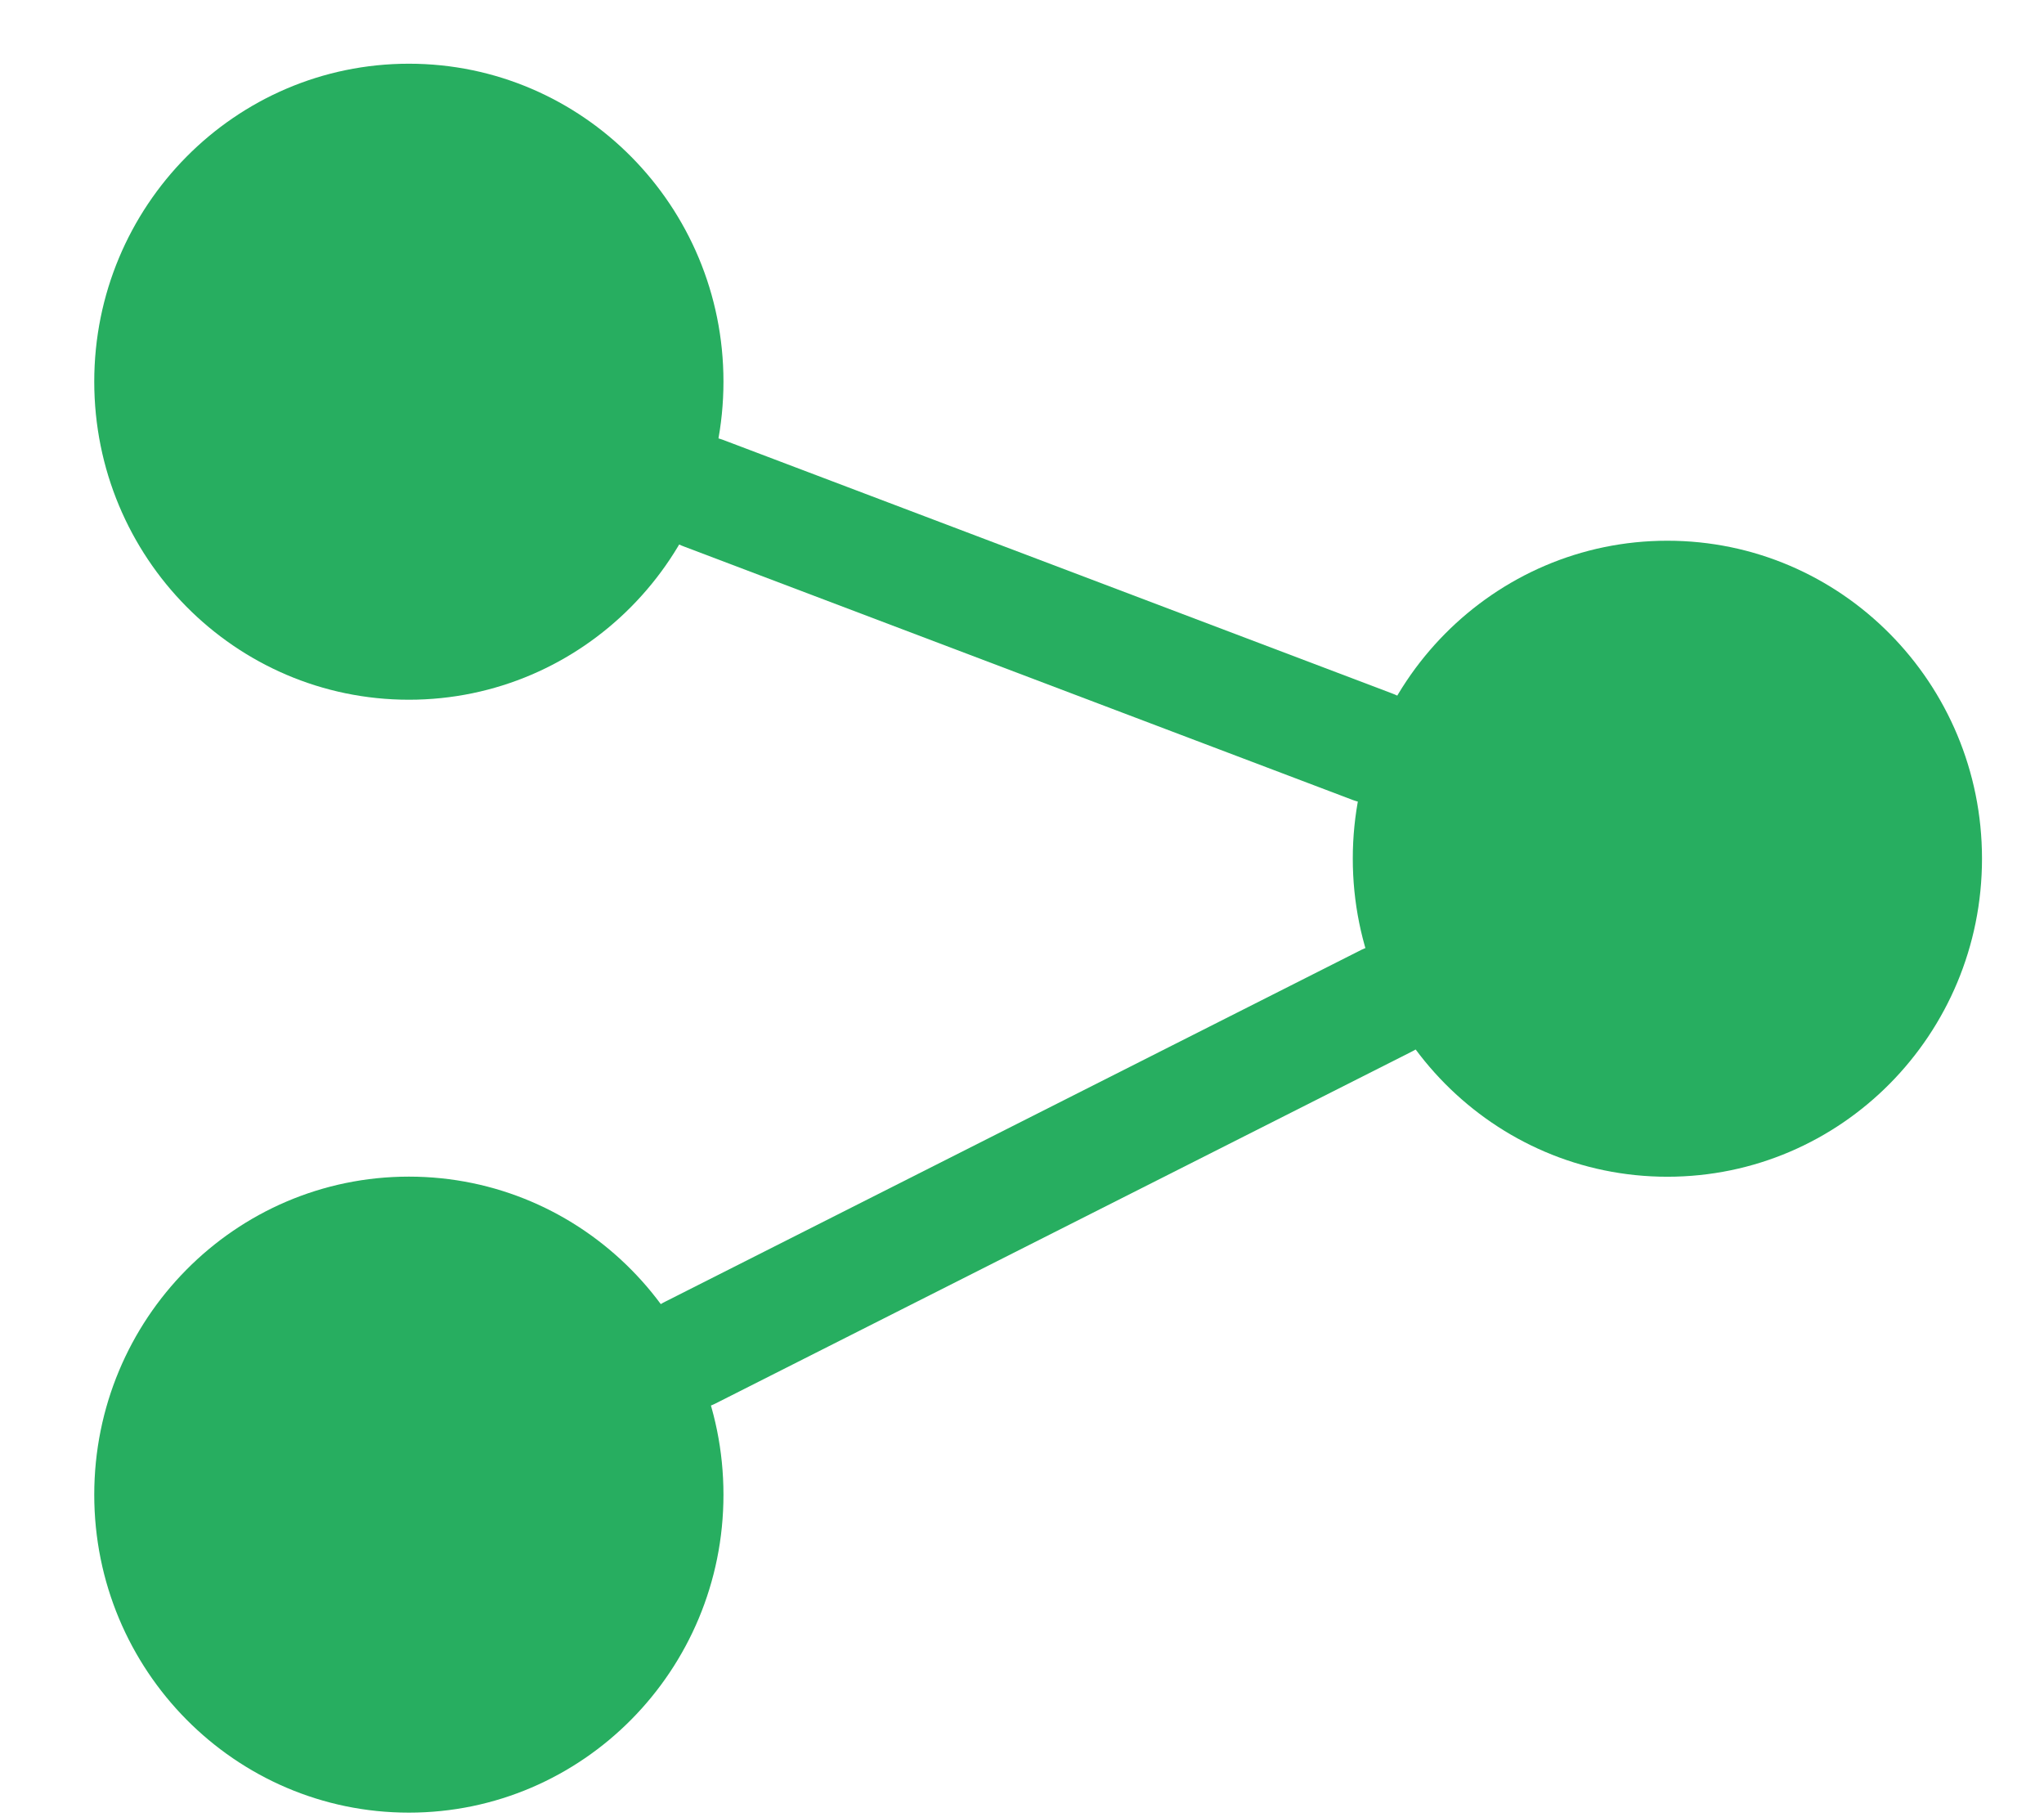 <svg width="18px" height="16px" viewBox="9 9 18 16" version="1.1" xmlns="http://www.w3.org/2000/svg" xmlns:xlink="http://www.w3.org/1999/xlink">
    <path d="M15.372,22.159 C15.372,23.707 14.132,24.96 12.601,24.96 C11.071,24.96 9.831,23.707 9.831,22.159 C9.831,20.614 11.071,19.36 12.601,19.36 C14.132,19.36 15.372,20.614 15.372,22.159 L15.372,22.159 Z" id="Stroke-1" stroke="none" fill="#27AE60" fill-rule="evenodd" transform="translate(12.601, 22.16) rotate(-180) translate(-12.601, -22.16) "></path>
    <path d="M15.372,12.362 C15.372,13.907 14.132,15.161 12.601,15.161 C11.071,15.161 9.831,13.907 9.831,12.362 C9.831,10.814 11.071,9.561 12.601,9.561 C14.132,9.561 15.372,10.814 15.372,12.362 L15.372,12.362 Z" id="Stroke-3" stroke="none" fill="#27AE60" fill-rule="evenodd" transform="translate(12.601, 12.361) rotate(-180) translate(-12.601, -12.361) "></path>
    <path d="M26.455,16.562 C26.455,18.107 25.214,19.361 23.685,19.361 C22.154,19.361 20.914,18.107 20.914,16.562 C20.914,15.014 22.154,13.761 23.685,13.761 C25.214,13.761 26.455,15.014 26.455,16.562 L26.455,16.562 Z" id="Stroke-5" stroke="none" fill="#27AE60" fill-rule="evenodd" transform="translate(23.684, 16.561) rotate(-180) translate(-23.684, -16.561) "></path>
    <path d="M15.077,20.91 L21.208,17.812" id="Stroke-7" stroke="#27AE60" stroke-width="1" stroke-linecap="round" stroke-linejoin="round" fill="none" transform="translate(18.143, 19.361) rotate(-180) translate(-18.143, -19.361) "></path>
    <path d="M15.193,13.343 L21.086,15.576" id="Stroke-9" stroke="#27AE60" stroke-width="1" stroke-linecap="round" stroke-linejoin="round" fill="none" transform="translate(18.14, 14.459) rotate(-180) translate(-18.14, -14.459) "></path>
</svg>